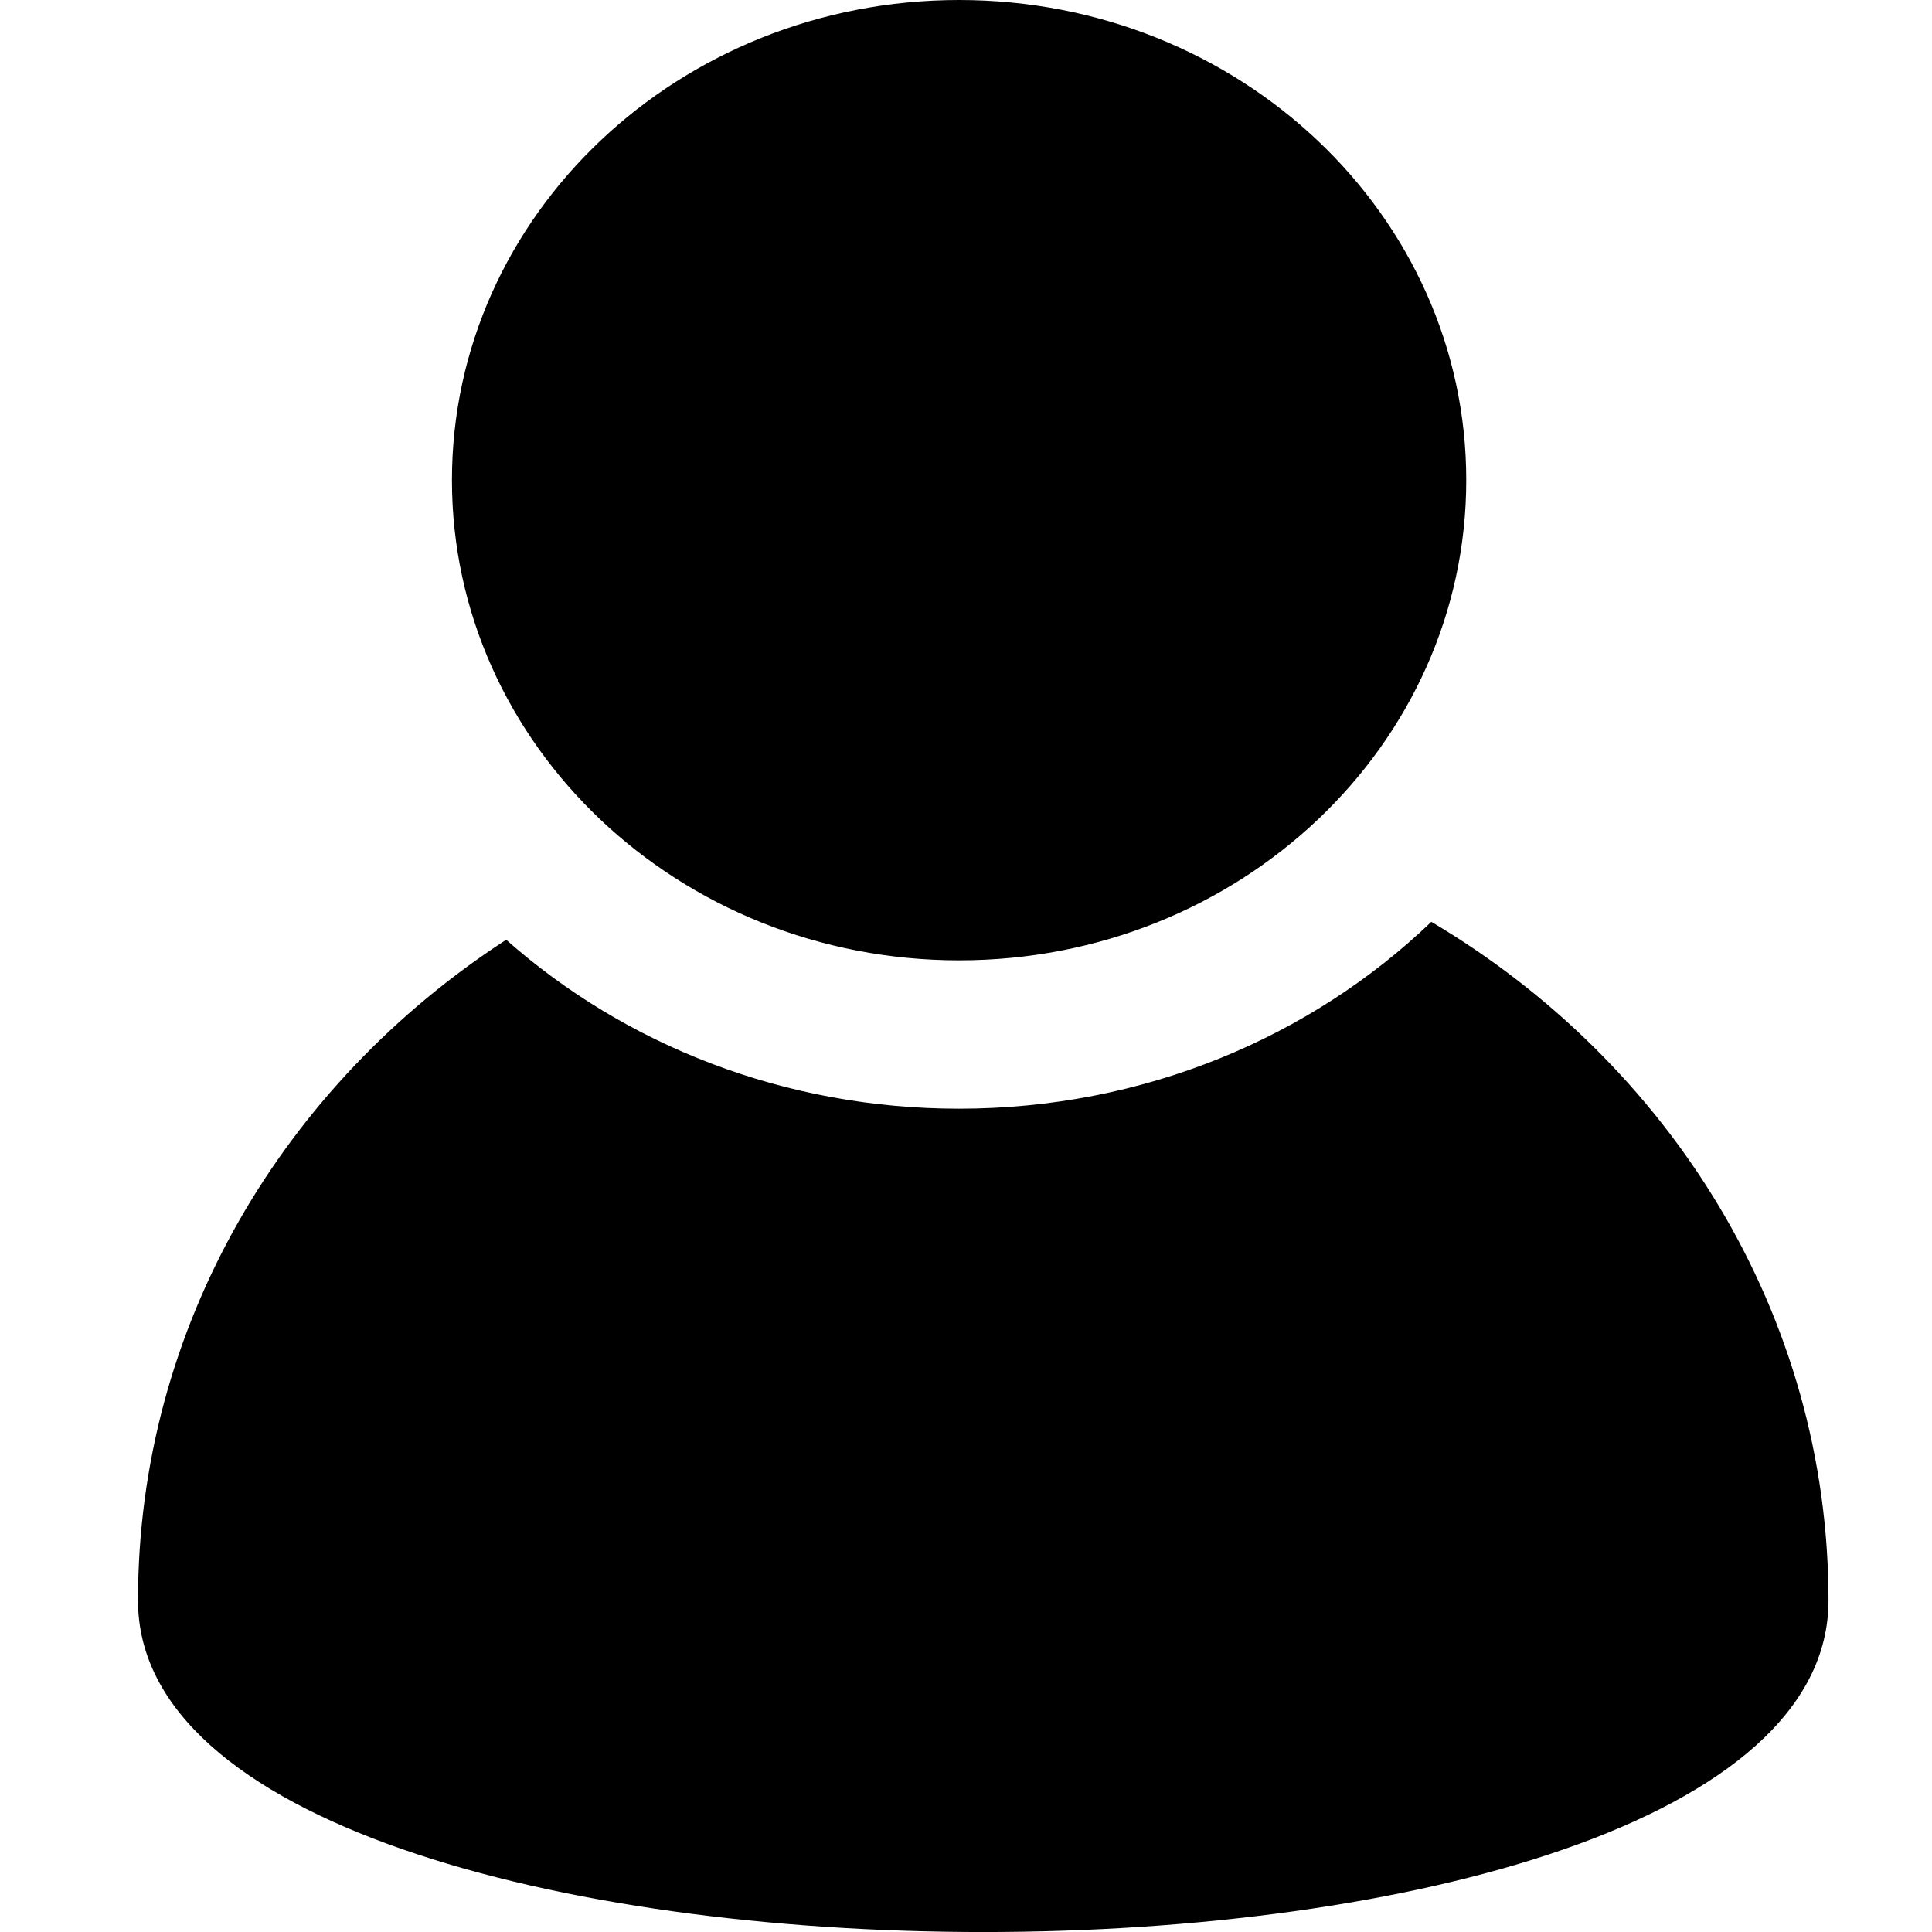 <svg viewBox="0 0 14 14" xmlns="http://www.w3.org/2000/svg">
   <path d="M3.668,6.81 C4.527,7.57 5.681,8.034 6.949,8.034 C8.288,8.034 9.5,7.516 10.372,6.68 C12.101,7.705 13.25,9.525 13.25,11.598 C13.25,14.801 1,14.801 1,11.598 C1,9.61 2.057,7.855 3.668,6.81 Z M6.95,6.959 C4.92,6.959 3.275,5.401 3.275,3.479 C3.275,1.558 4.92,1.08357767e-13 6.95,1.08357767e-13 C8.98,1.08357767e-13 10.625,1.558 10.625,3.479 C10.625,5.401 8.98,6.959 6.95,6.959 Z"></path>
</svg>